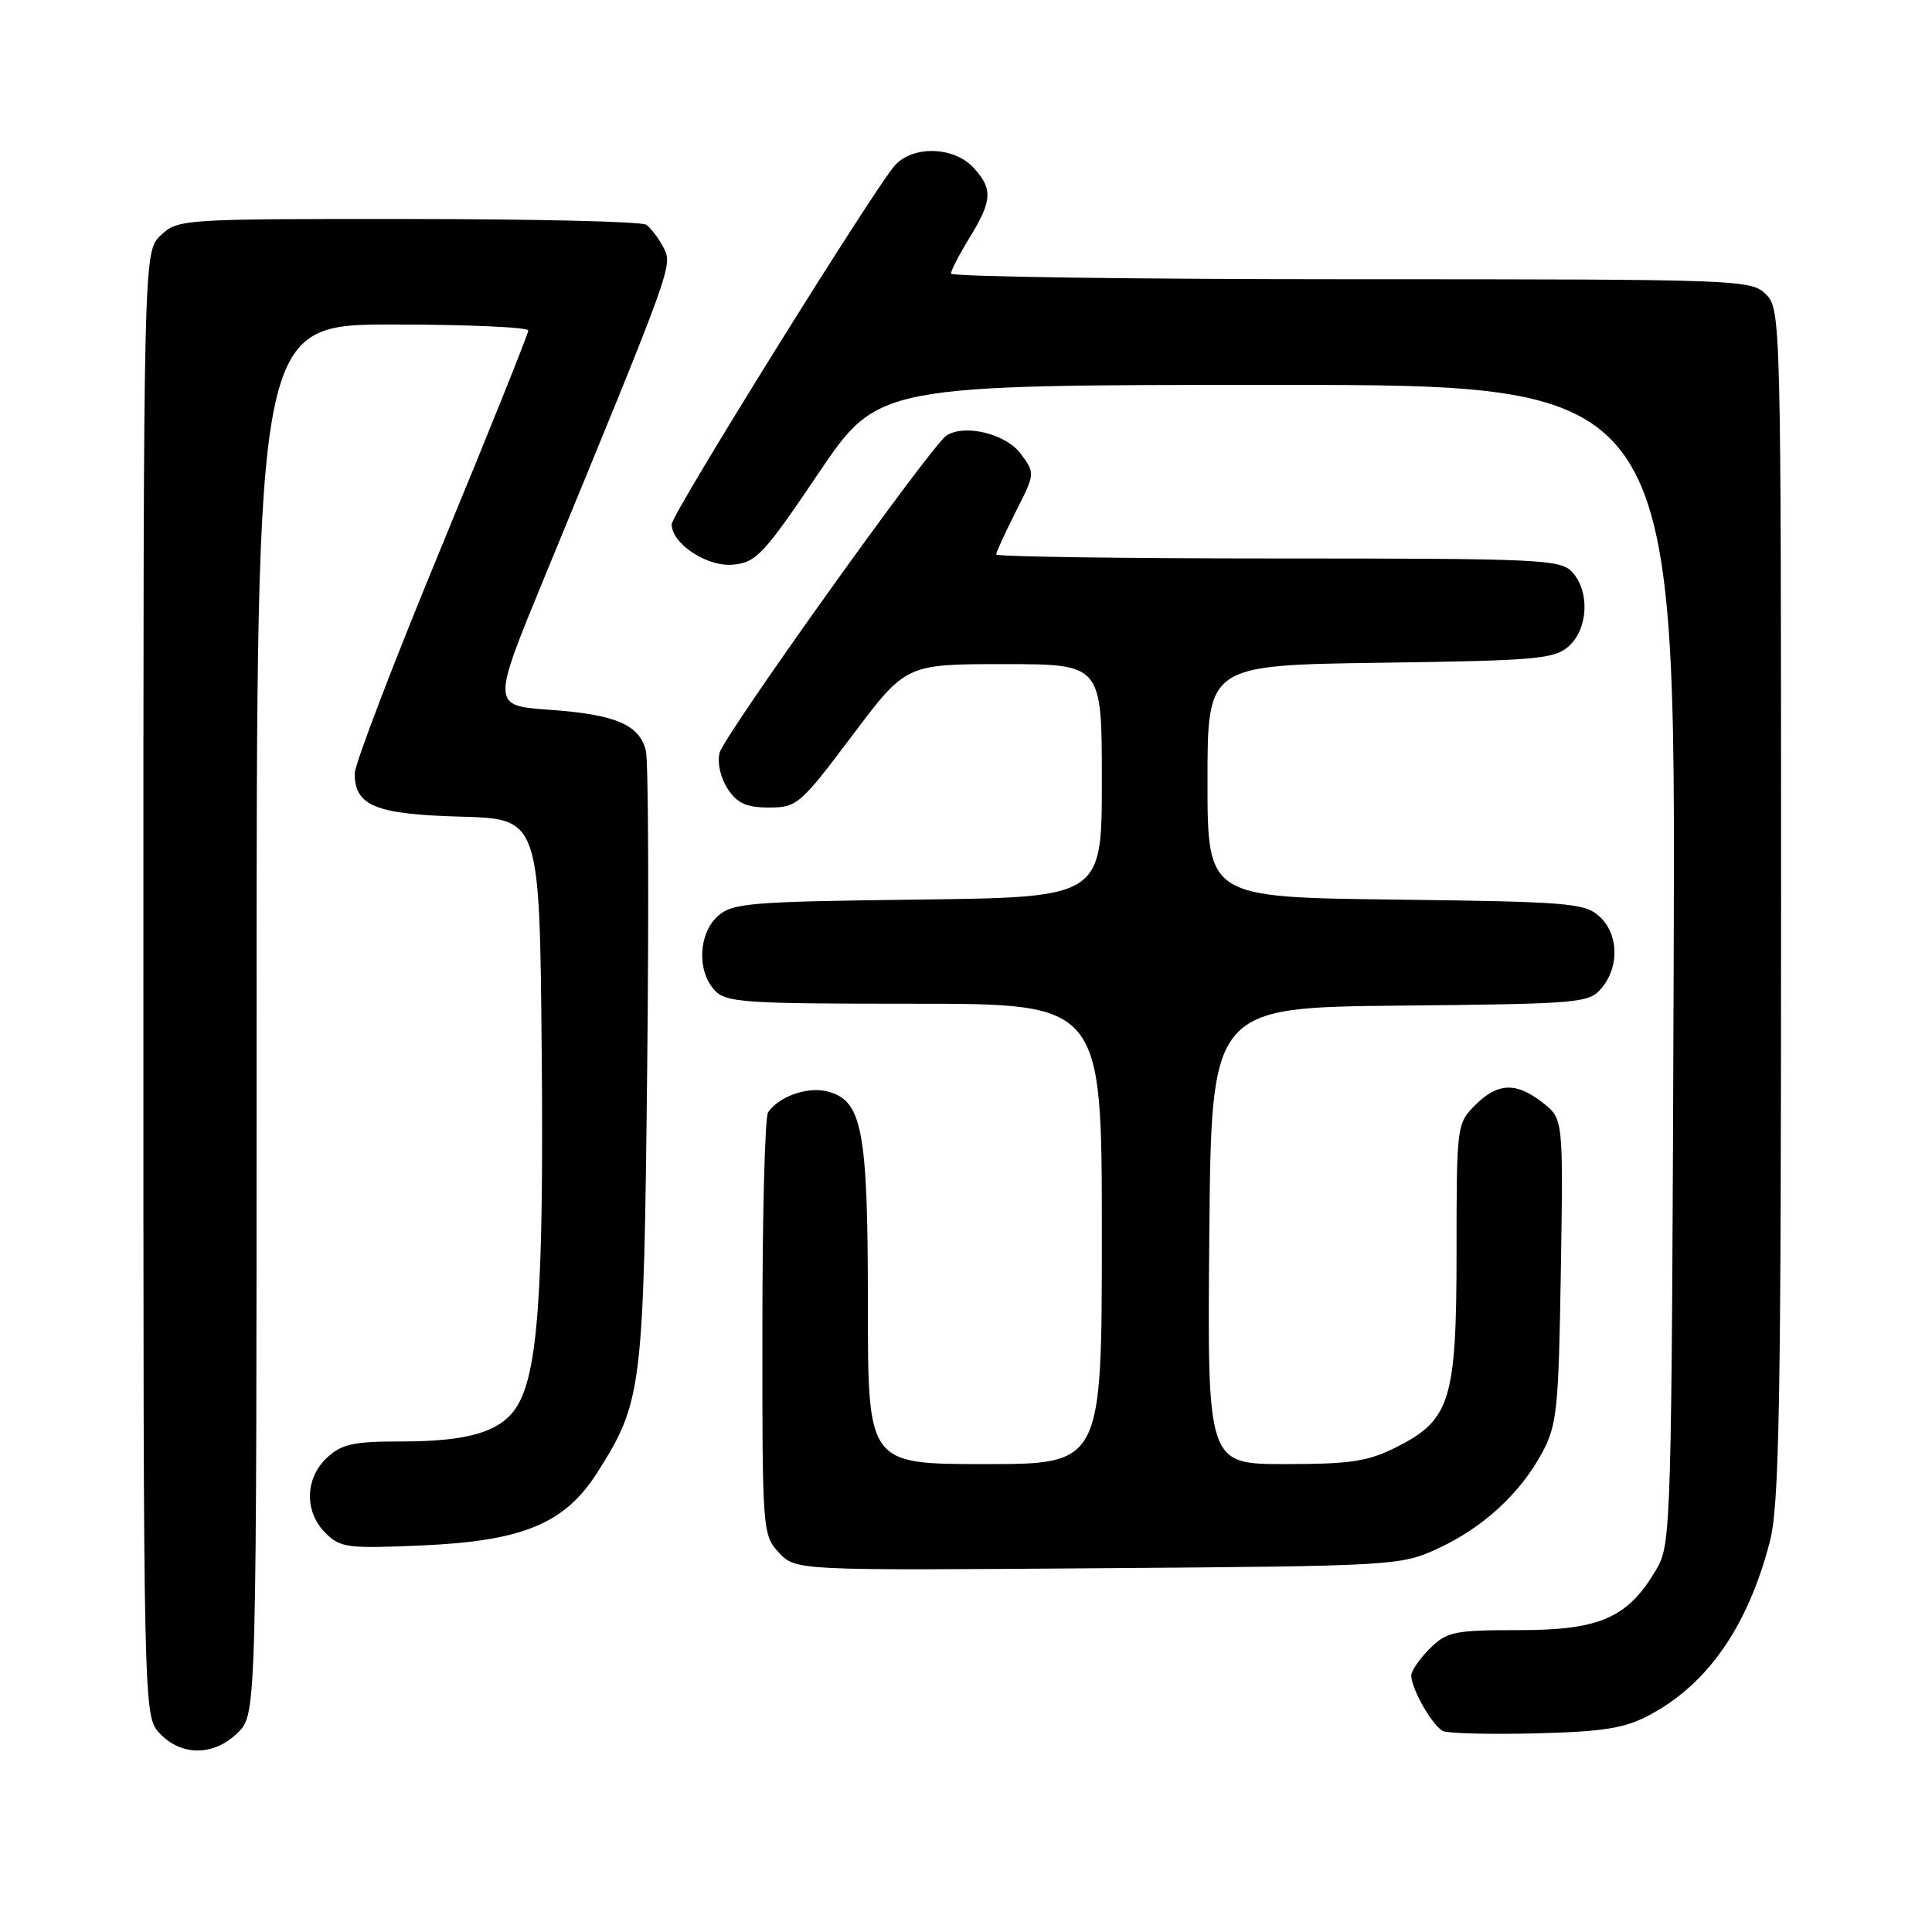 <?xml version="1.0" encoding="UTF-8" standalone="no"?>
<!DOCTYPE svg PUBLIC "-//W3C//DTD SVG 1.1//EN" "http://www.w3.org/Graphics/SVG/1.1/DTD/svg11.dtd" >
<svg xmlns="http://www.w3.org/2000/svg" xmlns:xlink="http://www.w3.org/1999/xlink" version="1.1" viewBox="0 0 256 256">
 <g >
 <path fill="currentColor"
d=" M 31.55 229.55 C 34.00 227.09 34.00 227.09 34.00 135.05 C 34.00 43.00 34.00 43.00 52.00 43.00 C 61.90 43.00 70.00 43.36 70.00 43.79 C 70.00 44.23 64.83 57.12 58.50 72.44 C 52.17 87.75 47.00 101.28 47.00 102.49 C 47.00 106.78 49.76 107.90 61.04 108.21 C 71.50 108.50 71.50 108.50 71.78 139.50 C 72.06 171.15 71.27 182.13 68.41 186.49 C 66.29 189.74 62.03 191.00 53.17 191.00 C 46.80 191.00 45.27 191.34 43.31 193.17 C 40.40 195.91 40.31 200.31 43.12 203.12 C 45.09 205.09 46.04 205.21 55.87 204.78 C 69.31 204.19 74.85 201.89 79.17 195.08 C 85.10 185.72 85.30 184.11 85.76 141.17 C 85.99 119.55 85.91 100.77 85.58 99.45 C 84.71 96.01 81.55 94.67 72.82 94.05 C 65.14 93.50 65.14 93.50 72.14 76.50 C 89.25 34.95 89.17 35.18 87.89 32.75 C 87.23 31.51 86.21 30.17 85.60 29.77 C 85.00 29.36 70.80 29.02 54.06 29.02 C 24.18 29.00 23.59 29.04 21.31 31.17 C 19.00 33.35 19.00 33.35 19.00 130.36 C 19.00 227.37 19.00 227.37 21.17 229.69 C 24.06 232.75 28.40 232.70 31.55 229.55 Z  M 218.50 227.29 C 226.26 223.18 231.58 215.55 234.50 204.32 C 235.77 199.46 236.00 186.49 236.00 119.79 C 236.00 42.33 235.97 40.97 234.00 39.00 C 232.05 37.05 230.67 37.00 179.00 37.00 C 149.85 37.00 126.00 36.66 126.01 36.25 C 126.01 35.84 127.12 33.70 128.47 31.50 C 131.50 26.59 131.58 25.00 128.96 22.19 C 126.37 19.41 120.98 19.26 118.59 21.90 C 115.92 24.86 89.00 68.12 89.00 69.46 C 89.00 72.05 93.70 75.15 97.14 74.82 C 100.20 74.53 101.20 73.46 108.43 62.75 C 116.36 51.00 116.36 51.00 169.20 51.00 C 222.05 51.00 222.05 51.00 221.77 127.75 C 221.50 203.12 221.46 204.56 219.45 208.00 C 215.70 214.37 212.00 216.00 201.31 216.00 C 192.66 216.00 191.71 216.20 189.45 218.45 C 188.10 219.80 187.00 221.40 187.00 222.00 C 187.00 223.79 189.86 228.77 191.23 229.38 C 191.93 229.69 197.45 229.83 203.50 229.68 C 212.43 229.46 215.25 229.01 218.50 227.29 Z  M 190.50 205.20 C 196.49 202.44 201.40 197.94 204.34 192.50 C 206.31 188.85 206.53 186.75 206.82 168.38 C 207.14 148.26 207.14 148.26 204.44 146.13 C 200.91 143.35 198.47 143.44 195.45 146.45 C 193.04 148.87 193.00 149.21 193.00 165.70 C 193.00 185.55 192.21 188.13 185.04 191.75 C 181.27 193.65 178.97 194.00 170.27 194.00 C 159.97 194.00 159.97 194.00 160.24 163.75 C 160.50 133.50 160.50 133.50 185.50 133.25 C 209.57 133.01 210.57 132.92 212.25 130.89 C 214.62 128.03 214.46 123.72 211.90 121.40 C 209.97 119.66 207.74 119.48 184.90 119.20 C 160.00 118.90 160.00 118.90 160.00 103.52 C 160.00 88.14 160.00 88.14 182.90 87.82 C 203.75 87.53 205.98 87.33 207.90 85.60 C 210.44 83.29 210.67 78.39 208.35 75.83 C 206.80 74.12 204.25 74.00 169.35 74.00 C 148.81 74.00 132.00 73.76 132.00 73.47 C 132.00 73.17 133.17 70.63 134.59 67.82 C 137.17 62.72 137.17 62.71 135.24 60.11 C 133.27 57.46 127.74 56.13 125.38 57.74 C 123.31 59.15 95.92 97.46 95.35 99.75 C 95.02 101.05 95.47 103.07 96.41 104.51 C 97.69 106.45 98.90 107.00 101.90 107.00 C 105.60 107.00 106.04 106.62 112.90 97.50 C 120.04 88.00 120.04 88.00 133.02 88.00 C 146.00 88.00 146.00 88.00 146.00 103.45 C 146.00 118.90 146.00 118.90 121.60 119.20 C 99.26 119.47 97.03 119.66 95.10 121.40 C 92.56 123.71 92.33 128.60 94.65 131.17 C 96.17 132.85 98.36 133.00 121.15 133.00 C 146.00 133.00 146.00 133.00 146.00 163.50 C 146.00 194.00 146.00 194.00 130.50 194.00 C 115.00 194.00 115.00 194.00 115.00 172.97 C 115.00 149.62 114.27 145.79 109.59 144.61 C 106.97 143.95 103.16 145.31 101.77 147.40 C 101.36 148.00 101.02 160.85 101.02 175.94 C 101.00 202.92 101.04 203.41 103.22 205.74 C 105.45 208.10 105.45 208.10 145.47 207.80 C 184.81 207.51 185.59 207.46 190.50 205.20 Z "/>
</g>
</svg>